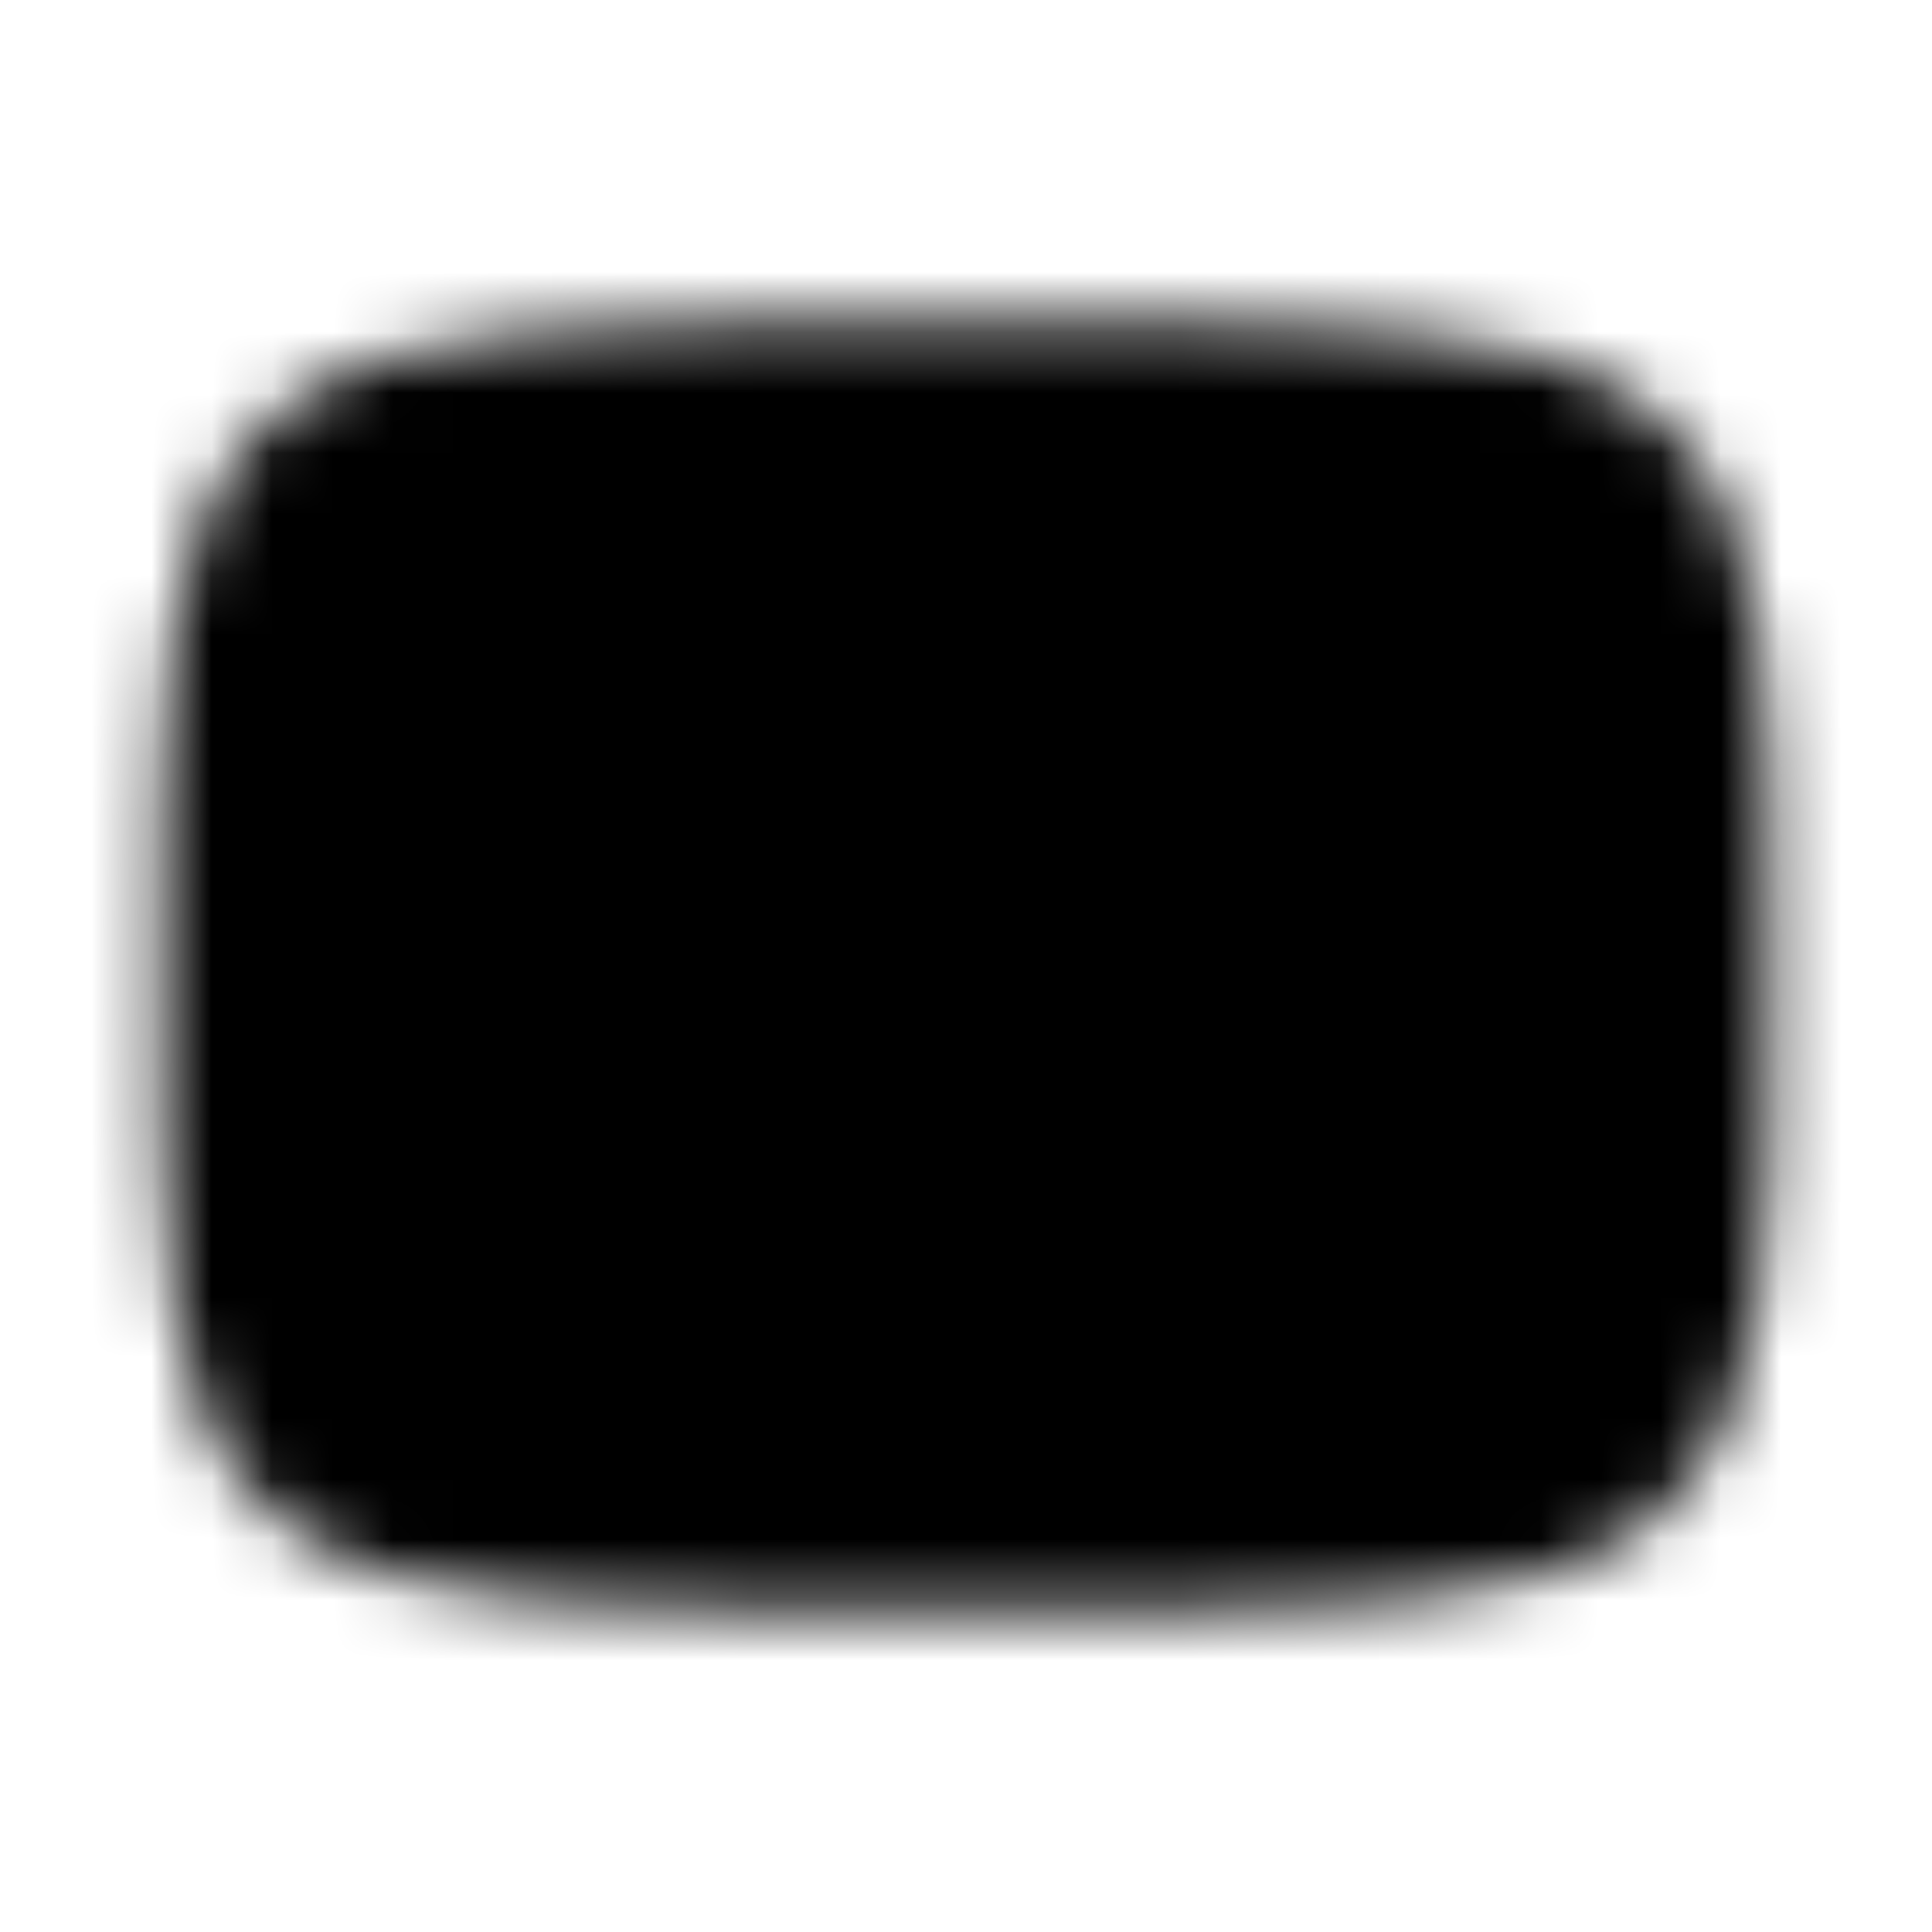 <svg viewBox="0 0 32 32" fill="none" xmlns="http://www.w3.org/2000/svg">
<mask id="mask0_46_437" style="mask-type:luminance" maskUnits="userSpaceOnUse" x="2" y="5" width="28" height="22">
<path d="M16 6.667C28 6.667 28 6.667 28 16C28 25.333 28 25.333 16 25.333C4 25.333 4 25.333 4 16C4 6.667 4 6.667 16 6.667Z" fill="white" stroke="white" stroke-width="2.667" stroke-linecap="round" stroke-linejoin="round"/>
<path d="M13.334 11.333L21.334 16L13.334 20.667V11.333Z" fill="black"/>
</mask>
<g mask="url(#mask0_46_437)">
<path d="M32 0H0V32H32V0Z" fill="currentColor"/>
</g>
</svg>
